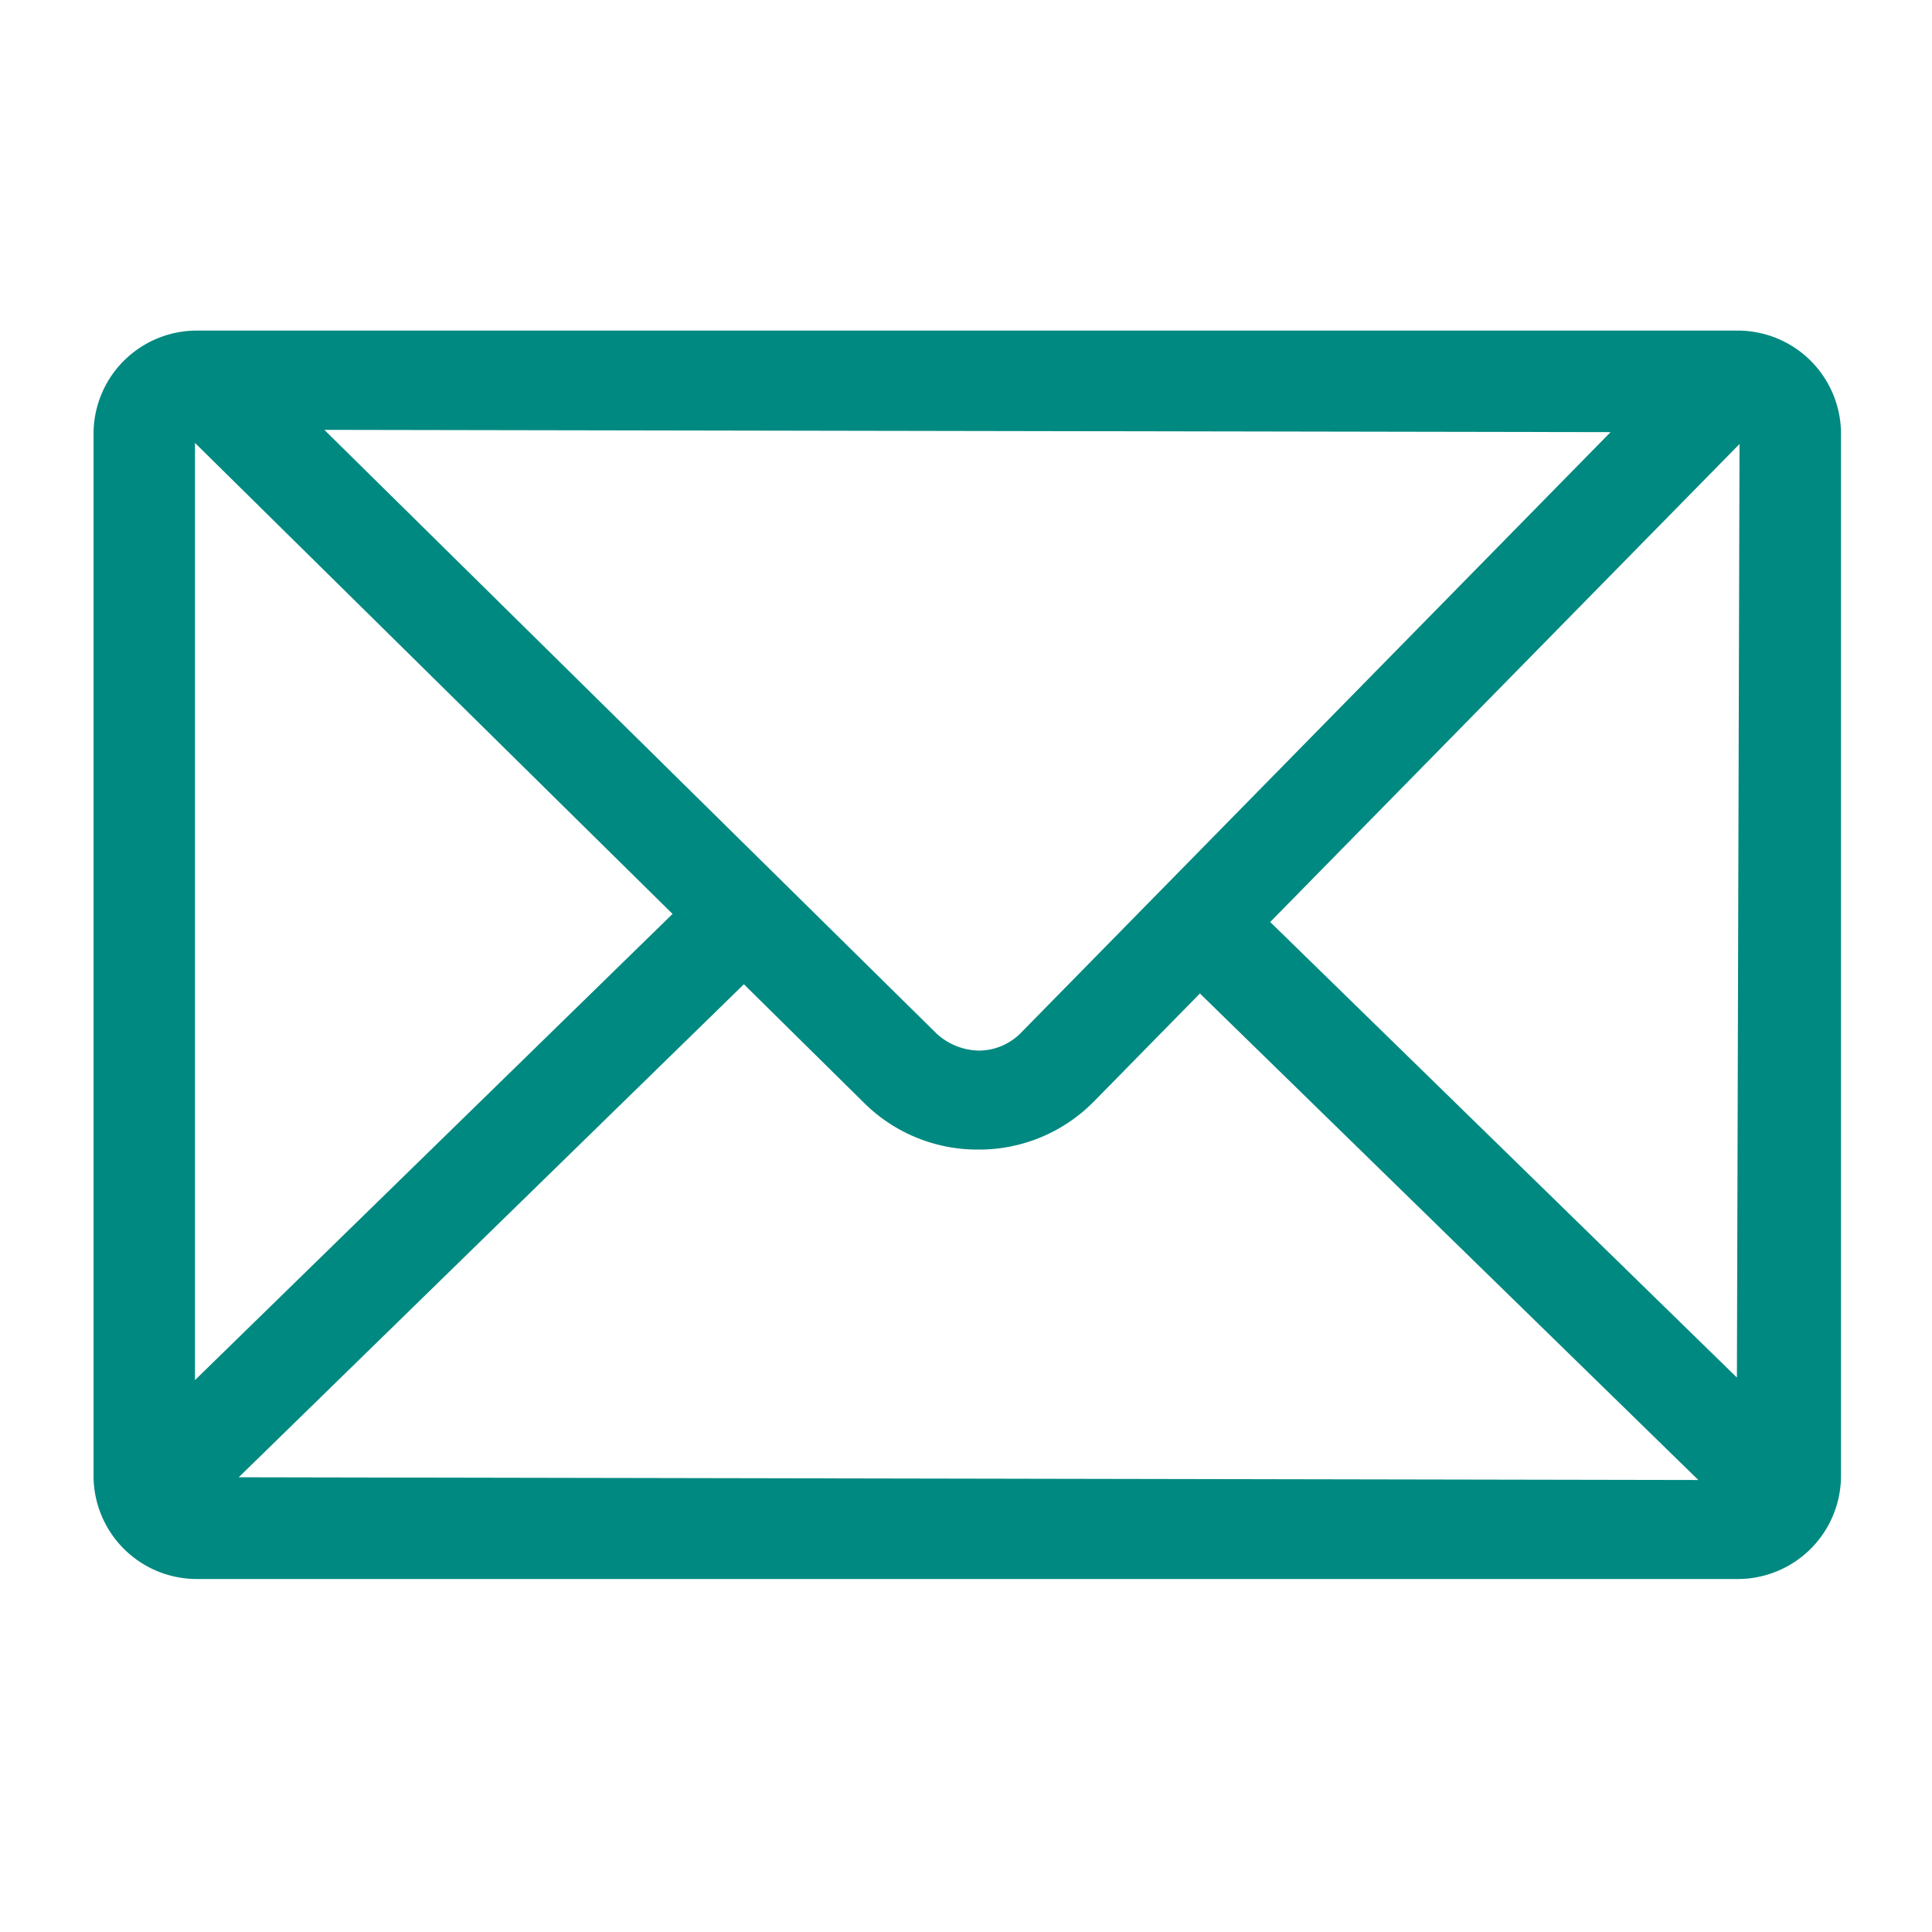 <svg xmlns="http://www.w3.org/2000/svg" width="85" height="85" viewBox="0 0 85 85">
  <g id="ic-mail" transform="translate(-1072 -1465)">
    <rect id="Rectangle_376" data-name="Rectangle 376" width="85" height="85" transform="translate(1072 1465)" fill="none"/>
    <path id="Path_347" data-name="Path 347" d="M-3233,1607.613h-67.694a4.543,4.543,0,0,0-4.593,4.481v45.961a4.545,4.545,0,0,0,4.593,4.483H-3233a4.545,4.545,0,0,0,4.593-4.483v-45.961A4.544,4.544,0,0,0-3233,1607.613Zm-31.491,30.9a2.6,2.6,0,0,1-1.846.777,2.828,2.828,0,0,1-1.863-.751l-26.933-26.559,56.589.1Zm-15.322-5.236-21.012,20.51v-41.232Zm3.138,3.094,5.3,5.232a7.081,7.081,0,0,0,5.009,2.042l.058,0a7.086,7.086,0,0,0,5.033-2.117l4.663-4.751,21.929,21.405-64.217-.12Zm23.155-2.739,20.649-21.03-.115,41.073Z" transform="translate(4381.403 -128.068)" fill="#008980"/>
  </g>
</svg>
